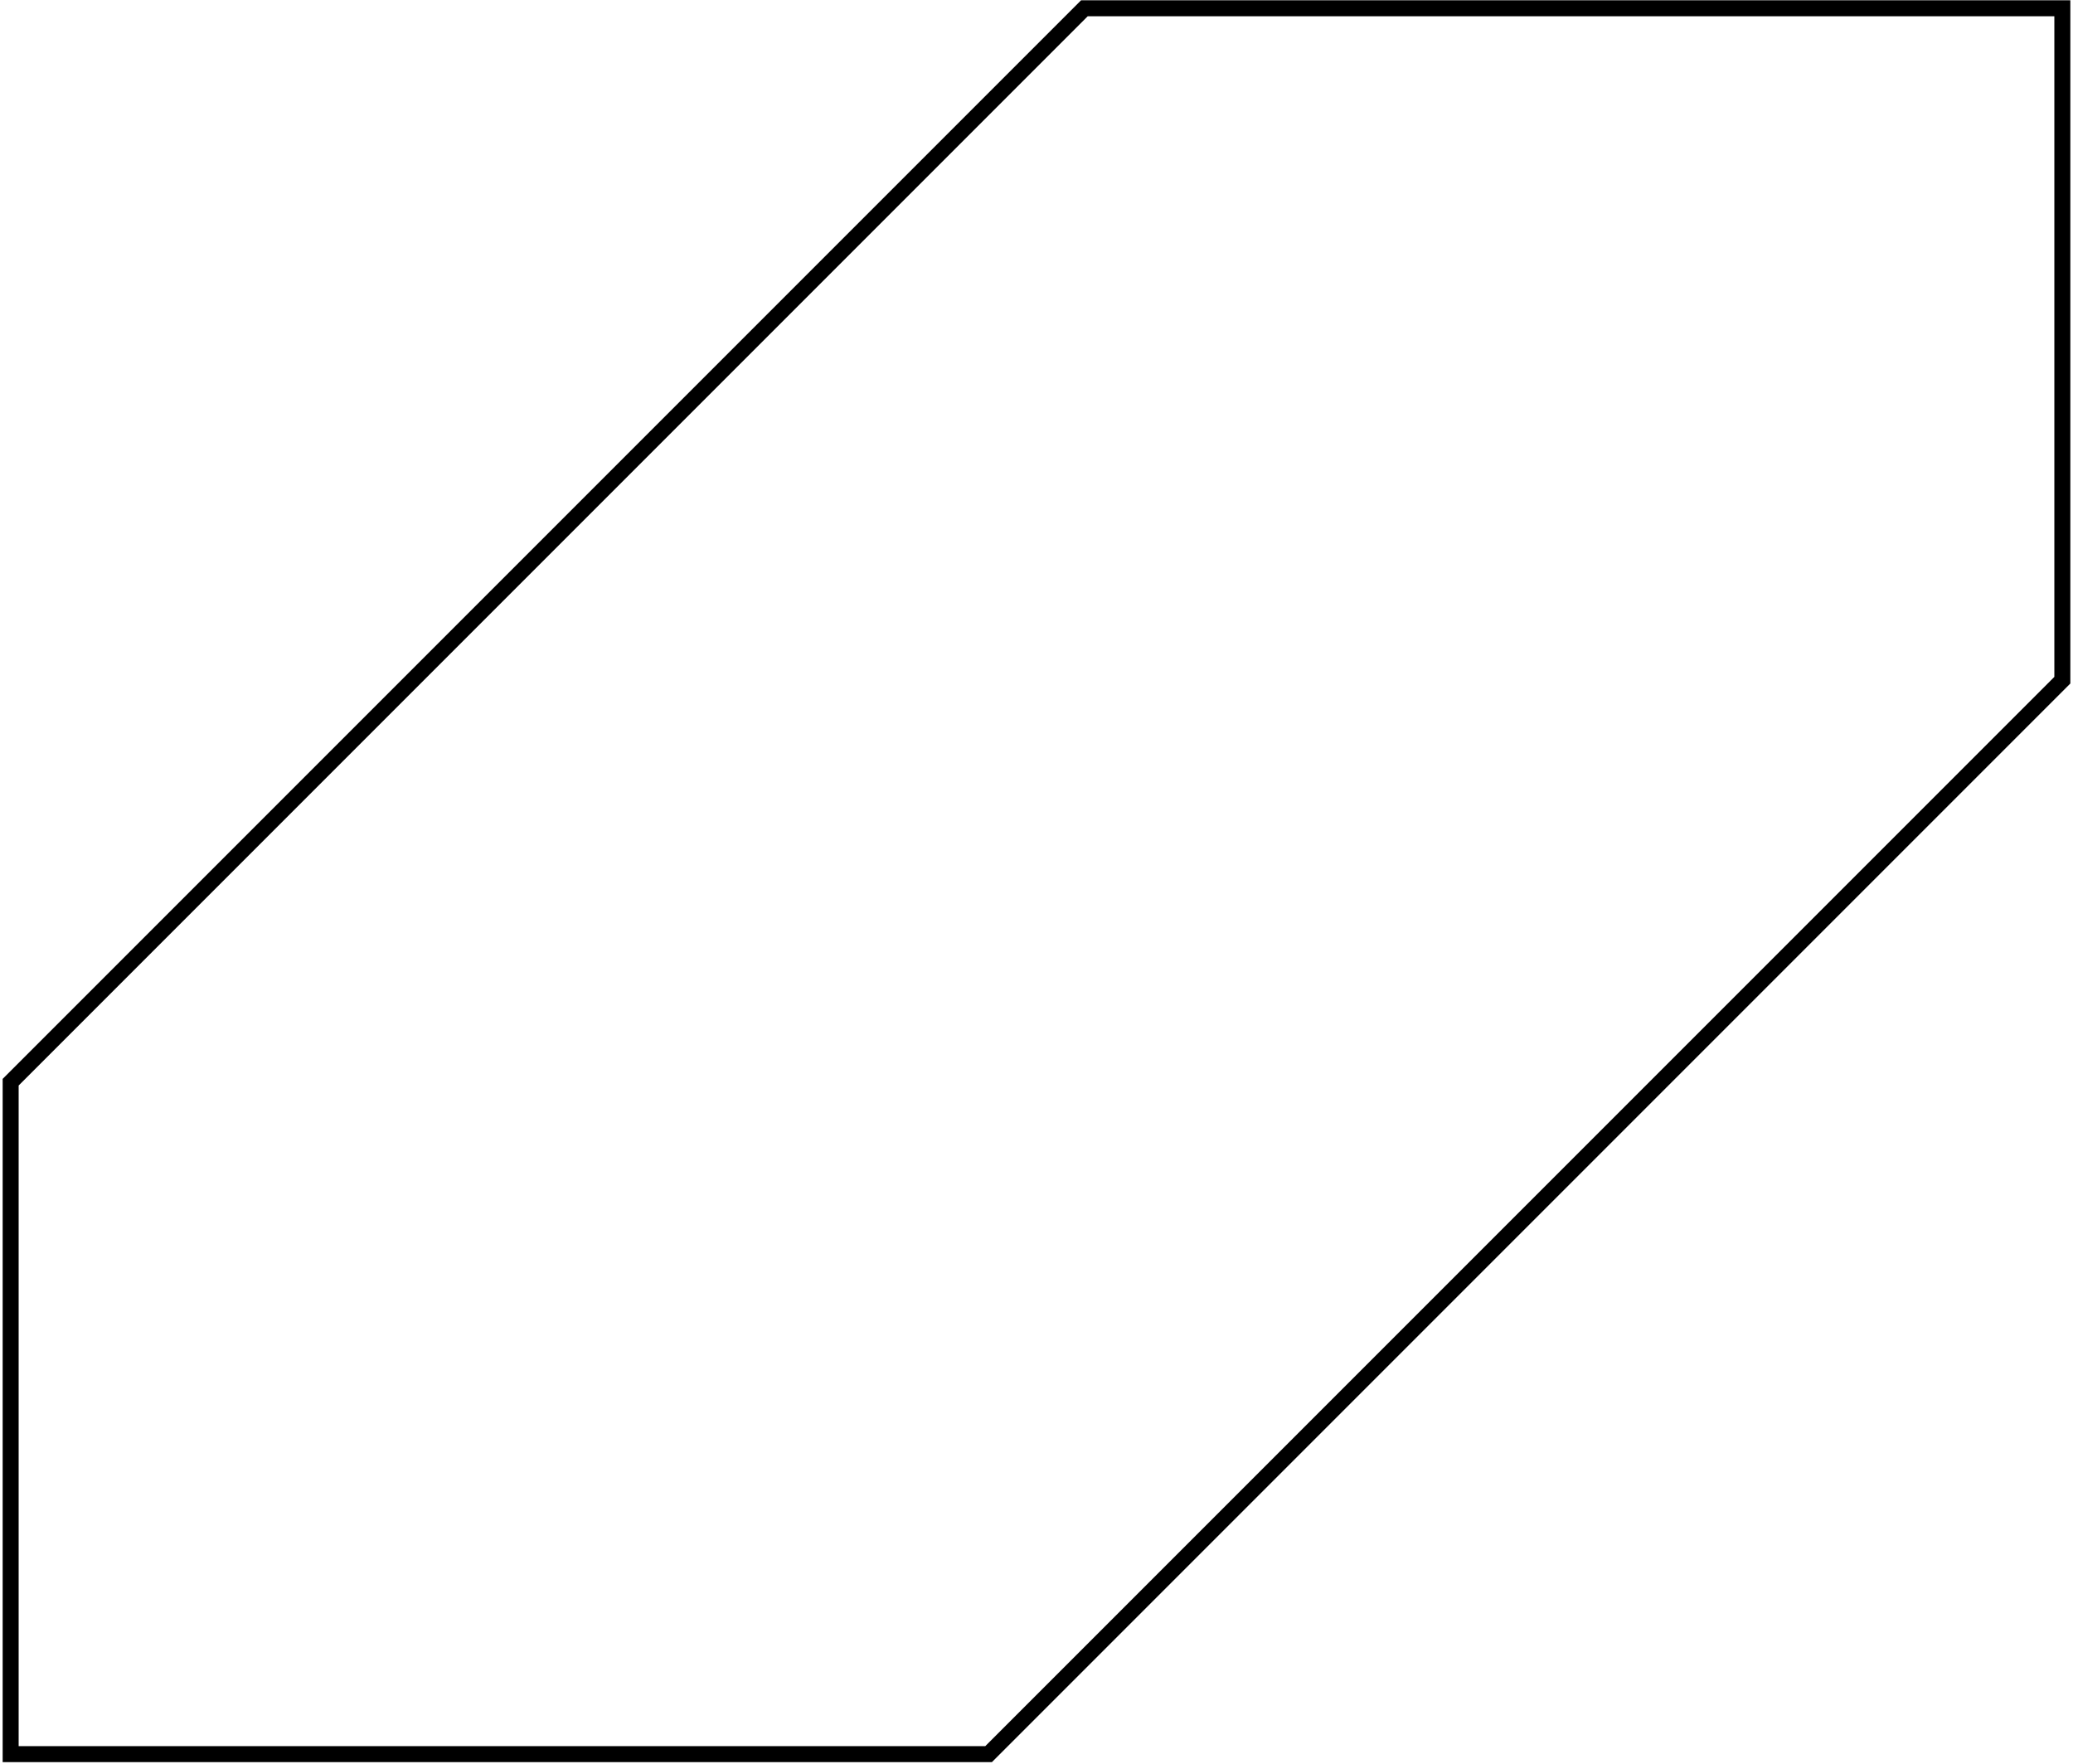 <svg xmlns="http://www.w3.org/2000/svg" width="389" height="331" viewBox="0 0 389 331"><g><g><path fill="none" stroke="#000" stroke-miterlimit="20" stroke-width="3" d="M203.494 1.549v0L1.999 203.044v126.069h183.506v0L387 127.618v0V1.548v0z"/></g></g></svg>